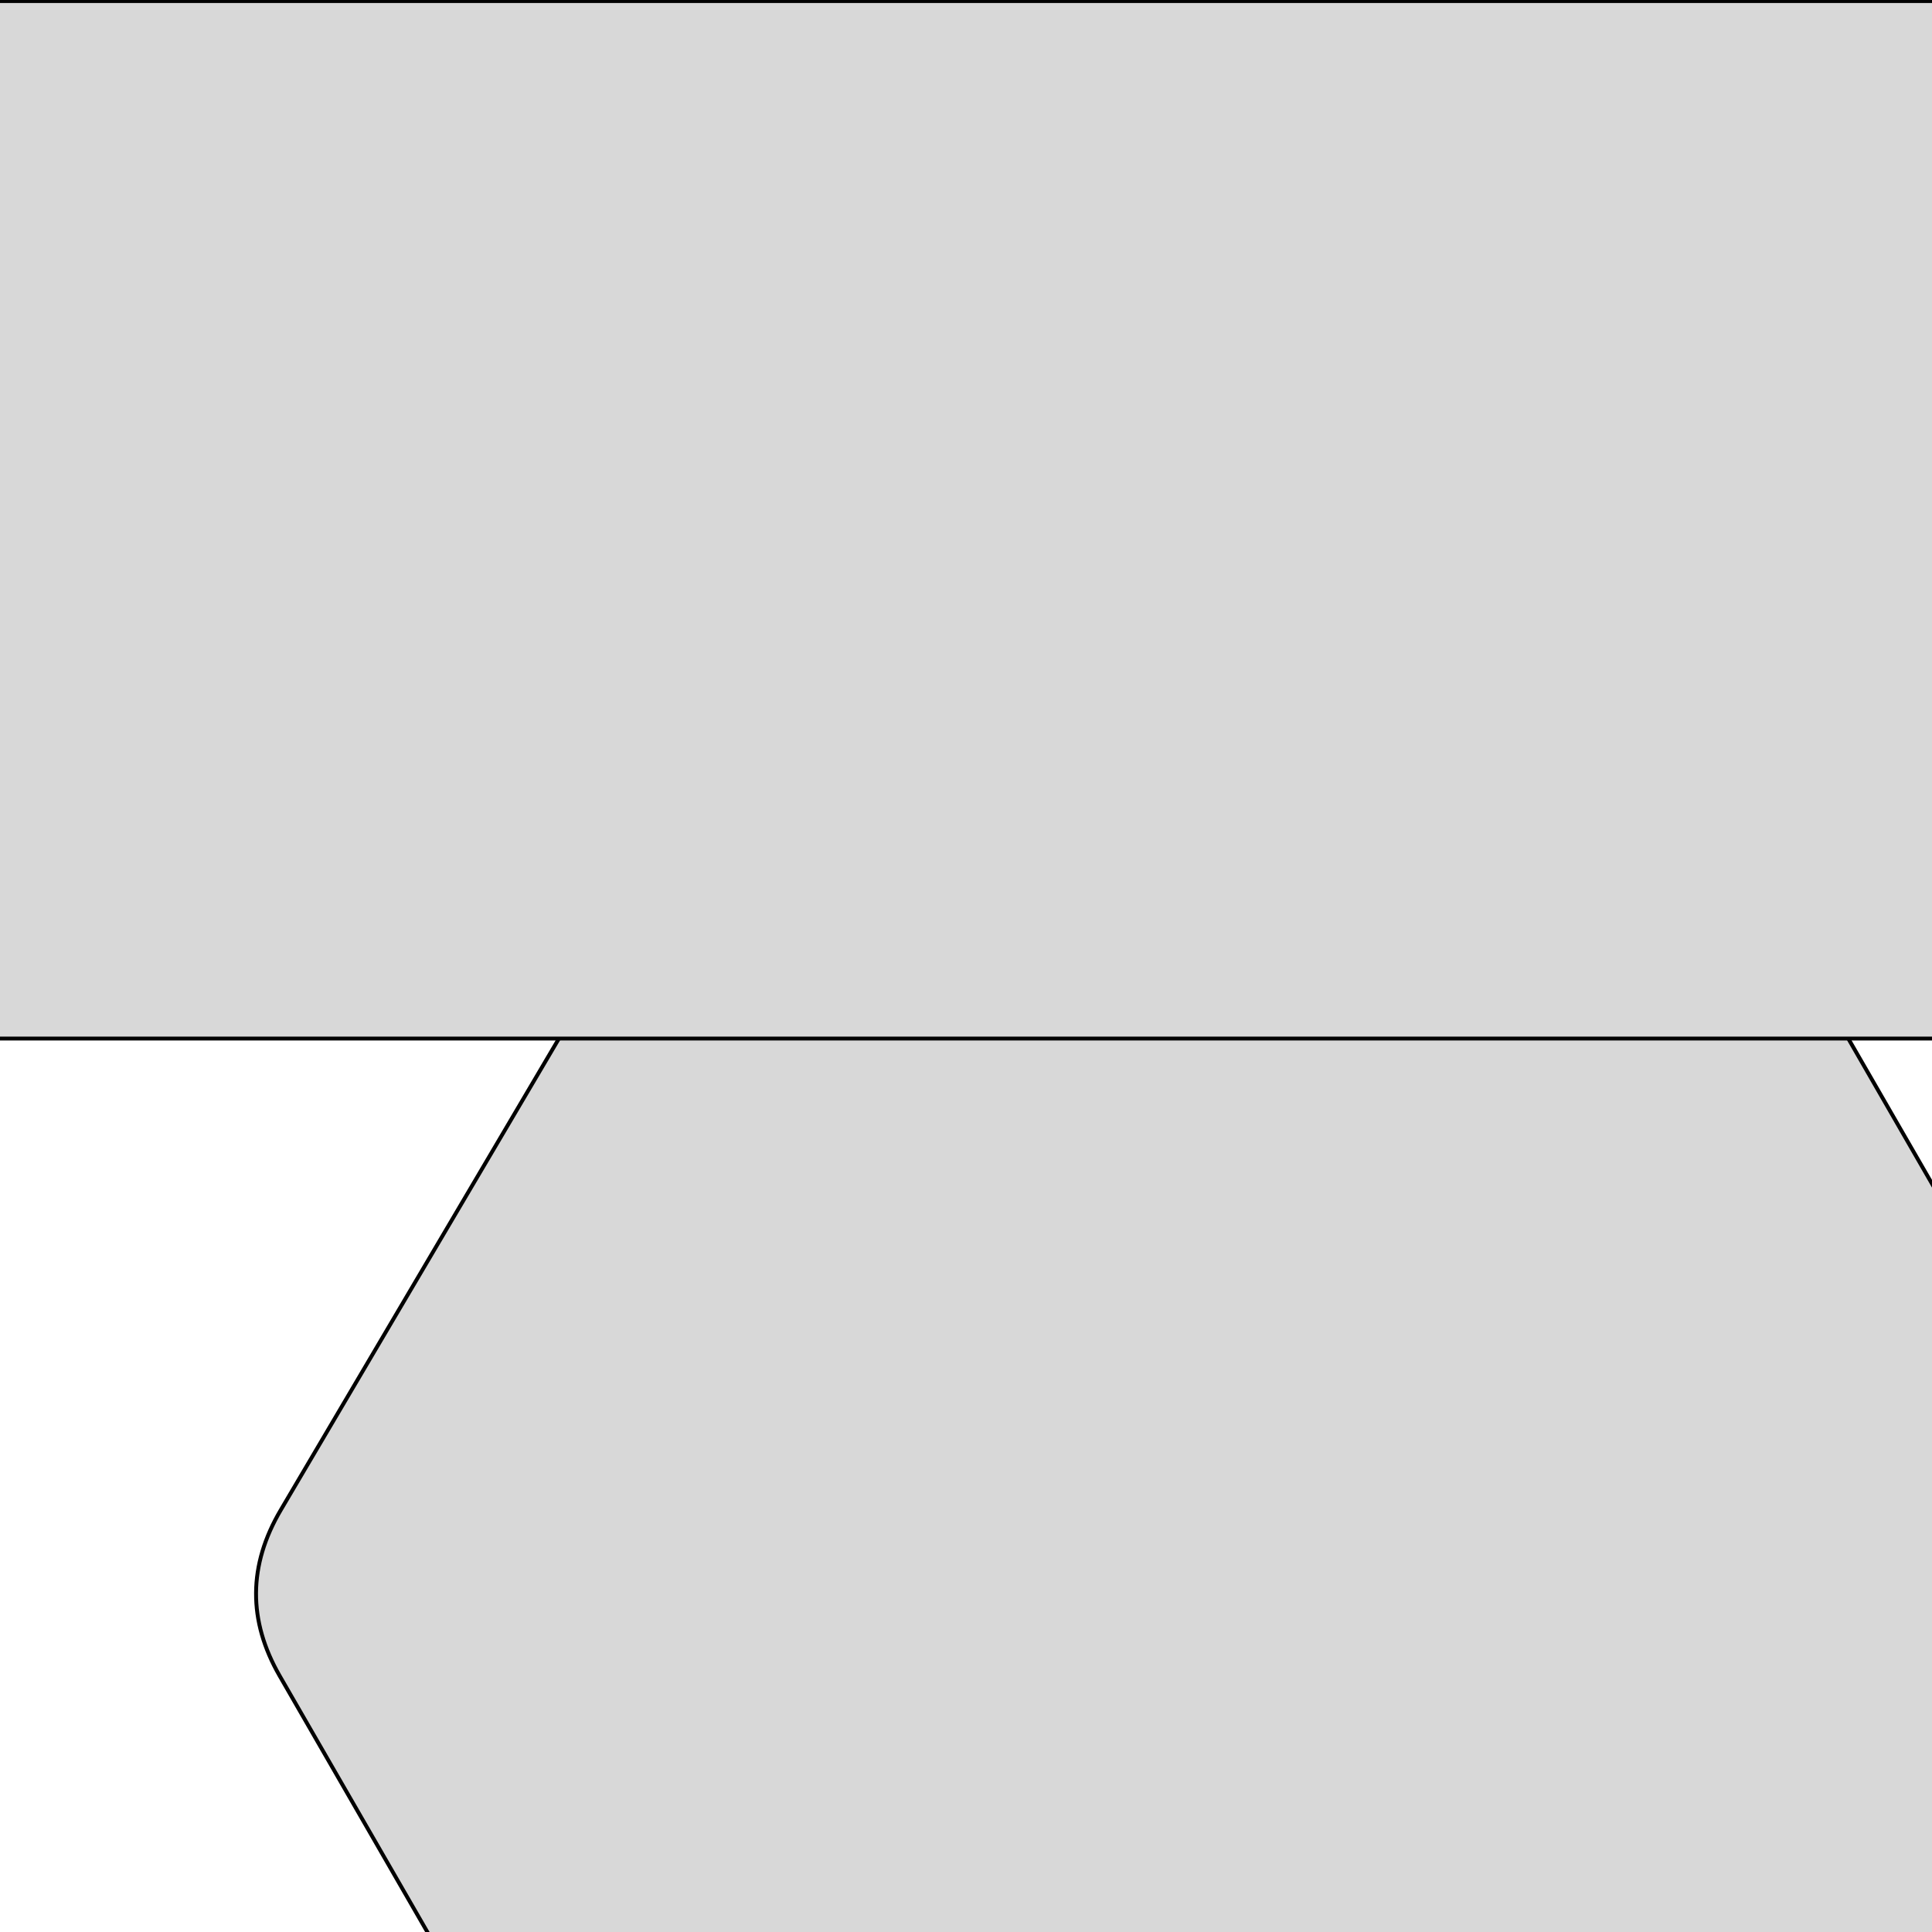 <svg viewBox="0 0 500 500" xmlns="http://www.w3.org/2000/svg" xmlns:bx="https://boxy-svg.com">
  <defs>
    <bx:grid x="0" y="0" width="36.782" height="33.19"></bx:grid>
  </defs>
  <path d="M 441.397 -160.948 Q 463 -173.419 484.603 -160.948 L 657.429 -61.18 Q 679.033 -48.71 679.033 -23.768 L 679.033 175.768 Q 679.033 200.709 657.429 213.18 L 484.603 312.948 Q 463 325.419 441.397 312.948 L 268.571 213.18 Q 246.967 200.71 246.967 175.768 L 246.967 -23.768 Q 246.967 -48.71 268.571 -61.18 Z" style="fill: rgb(216, 216, 216); stroke: rgb(0, 0, 0); transform-box: fill-box; transform-origin: 50% 50%; --darkreader-inline-fill: #cfcbc5; --darkreader-inline-stroke: #e8e6e3;" transform="matrix(0.867, 0.498, -0.508, 0.861, -212.411, 206.199)" data-darkreader-inline-fill="" data-darkreader-inline-stroke="" bx:shape="n-gon 463 76 249.453 249.419 6 0.1 1@fa9defca"></path>
  <rect x="-75.09" width="654.527" height="268.499" style="fill: rgb(216, 216, 216); stroke: rgb(0, 0, 0); --darkreader-inline-fill: #cfcbc5; --darkreader-inline-stroke: #e8e6e3;" data-darkreader-inline-fill="" data-darkreader-inline-stroke="" y="0.277"></rect>
</svg>
